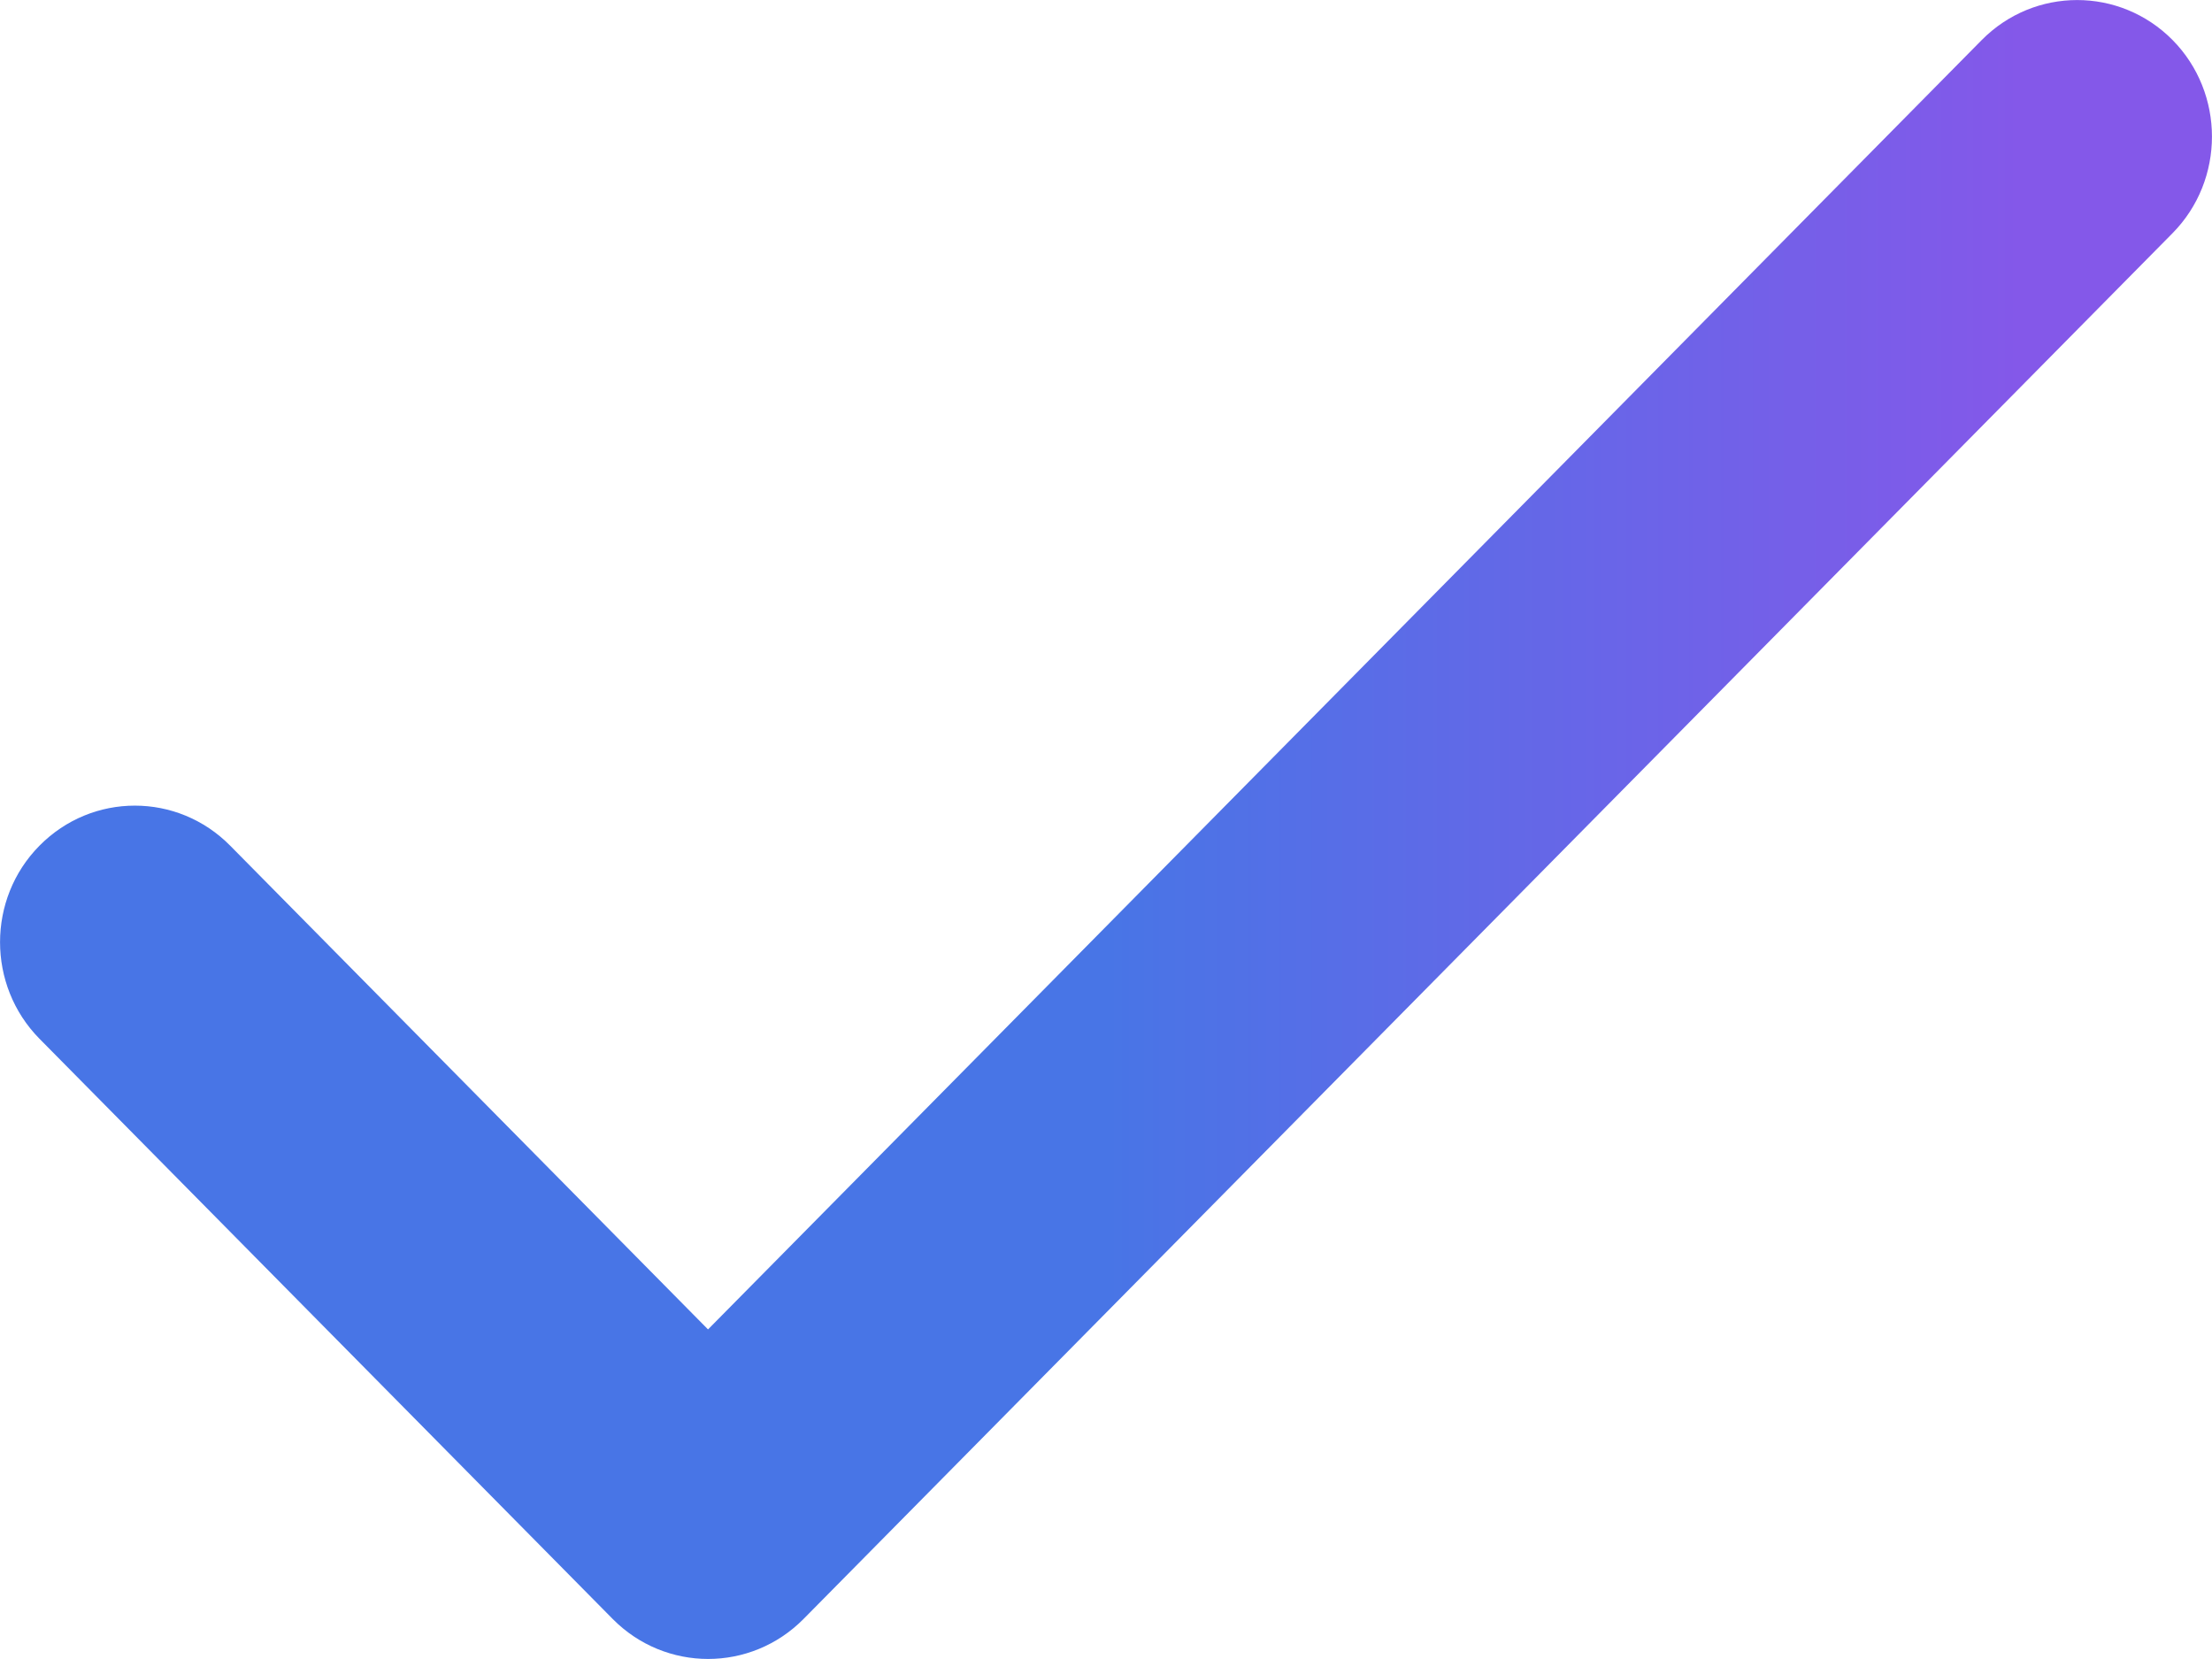 <svg width="12" height="9" viewBox="0 0 12 9" fill="none" xmlns="http://www.w3.org/2000/svg">
<path d="M11.786 0.217C11.5 -0.072 11.037 -0.072 10.751 0.217L3.841 7.212L1.249 4.588C0.963 4.298 0.5 4.298 0.214 4.588C-0.071 4.876 -0.071 5.346 0.214 5.635L3.324 8.783C3.61 9.072 4.073 9.072 4.359 8.783L11.786 1.265C12.071 0.976 12.071 0.506 11.786 0.217Z" fill="url(#paint0_linear_1179_1281)"/>
<defs>
<linearGradient id="paint0_linear_1179_1281" x1="6" y1="0" x2="10.967" y2="0" gradientUnits="userSpaceOnUse">
<stop stop-color="#4875E6"/>
<stop offset="1" stop-color="#8458E9"/>
</linearGradient>
</defs>
</svg>
